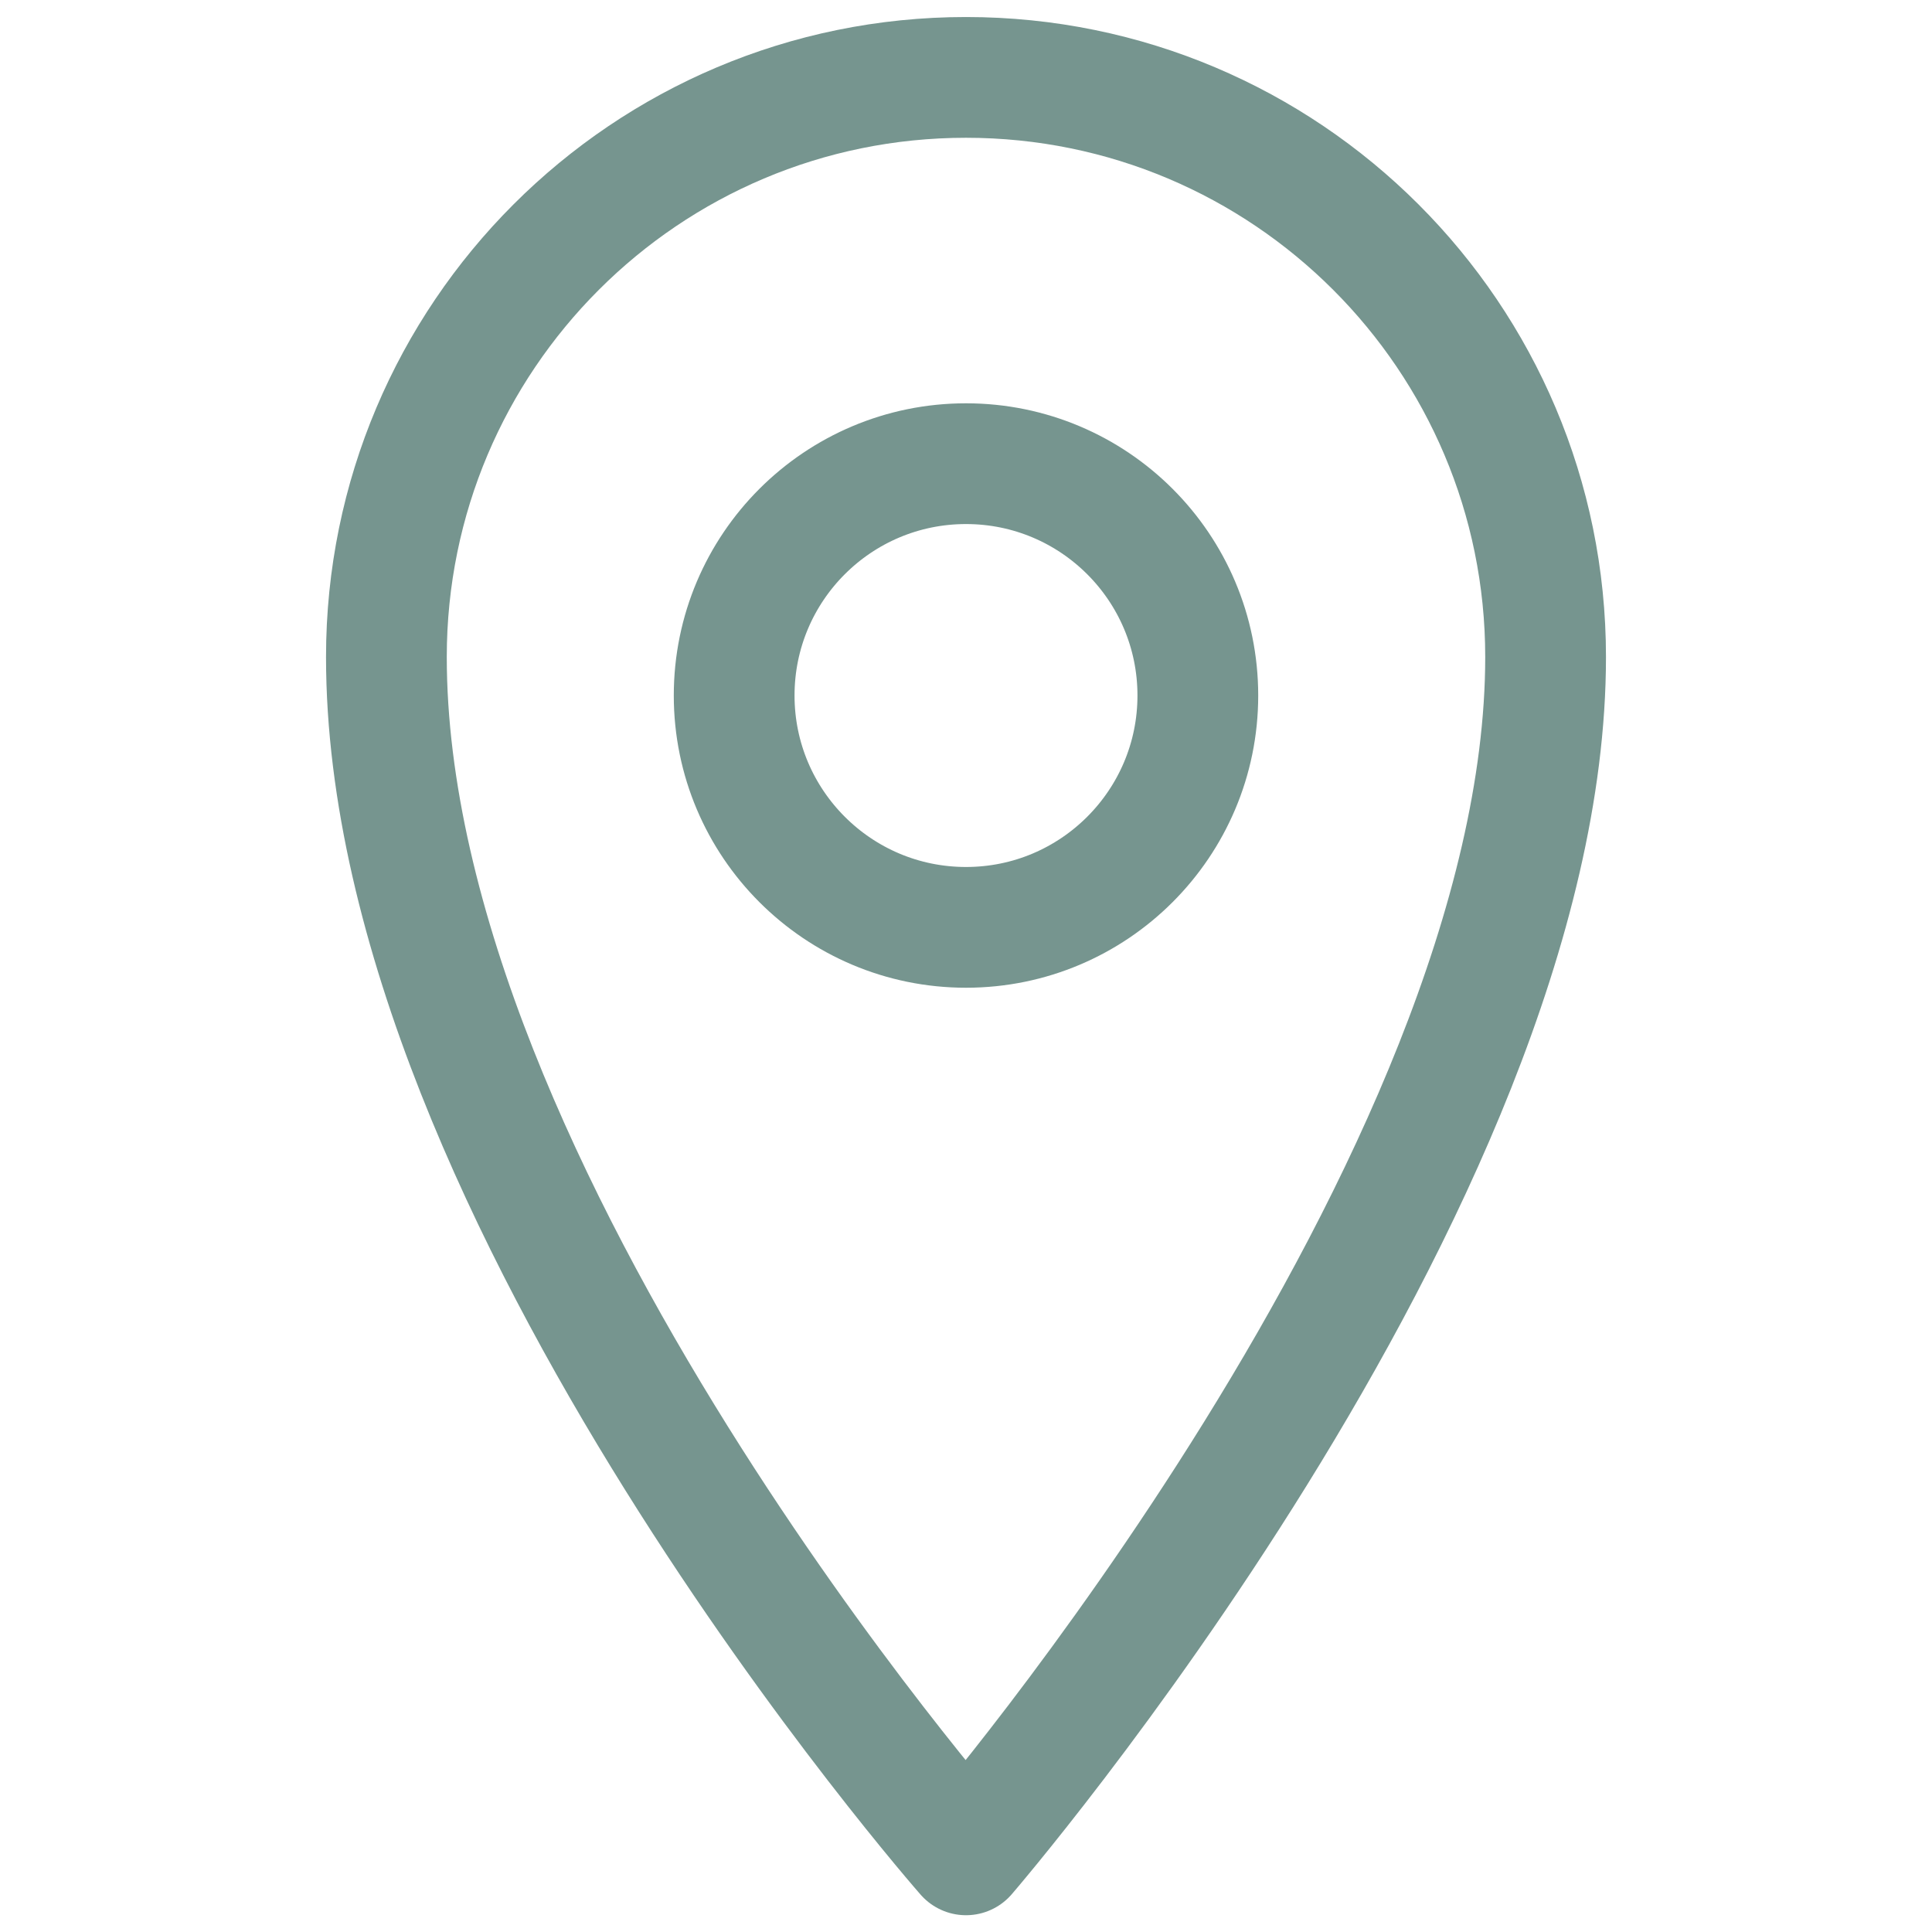 <svg width="16" height="16" viewBox="0 0 16 16" fill="none" xmlns="http://www.w3.org/2000/svg">
<path d="M12.8 5.441C12.8 9.794 8 15.361 8 15.361C8 15.361 3.2 9.898 3.2 5.441C3.2 2.789 5.349 0.641 8 0.641C10.651 0.641 12.8 2.789 12.8 5.441Z" stroke="#76958F" stroke-miterlimit="10" stroke-linejoin="round"/>
<path d="M8 7.68C9.06 7.68 9.92 6.82 9.92 5.76C9.92 4.699 9.06 3.84 8 3.84C6.94 3.84 6.08 4.699 6.08 5.76C6.08 6.82 6.94 7.68 8 7.68Z" stroke="#76958F" stroke-miterlimit="10" stroke-linejoin="round"/>
</svg>
